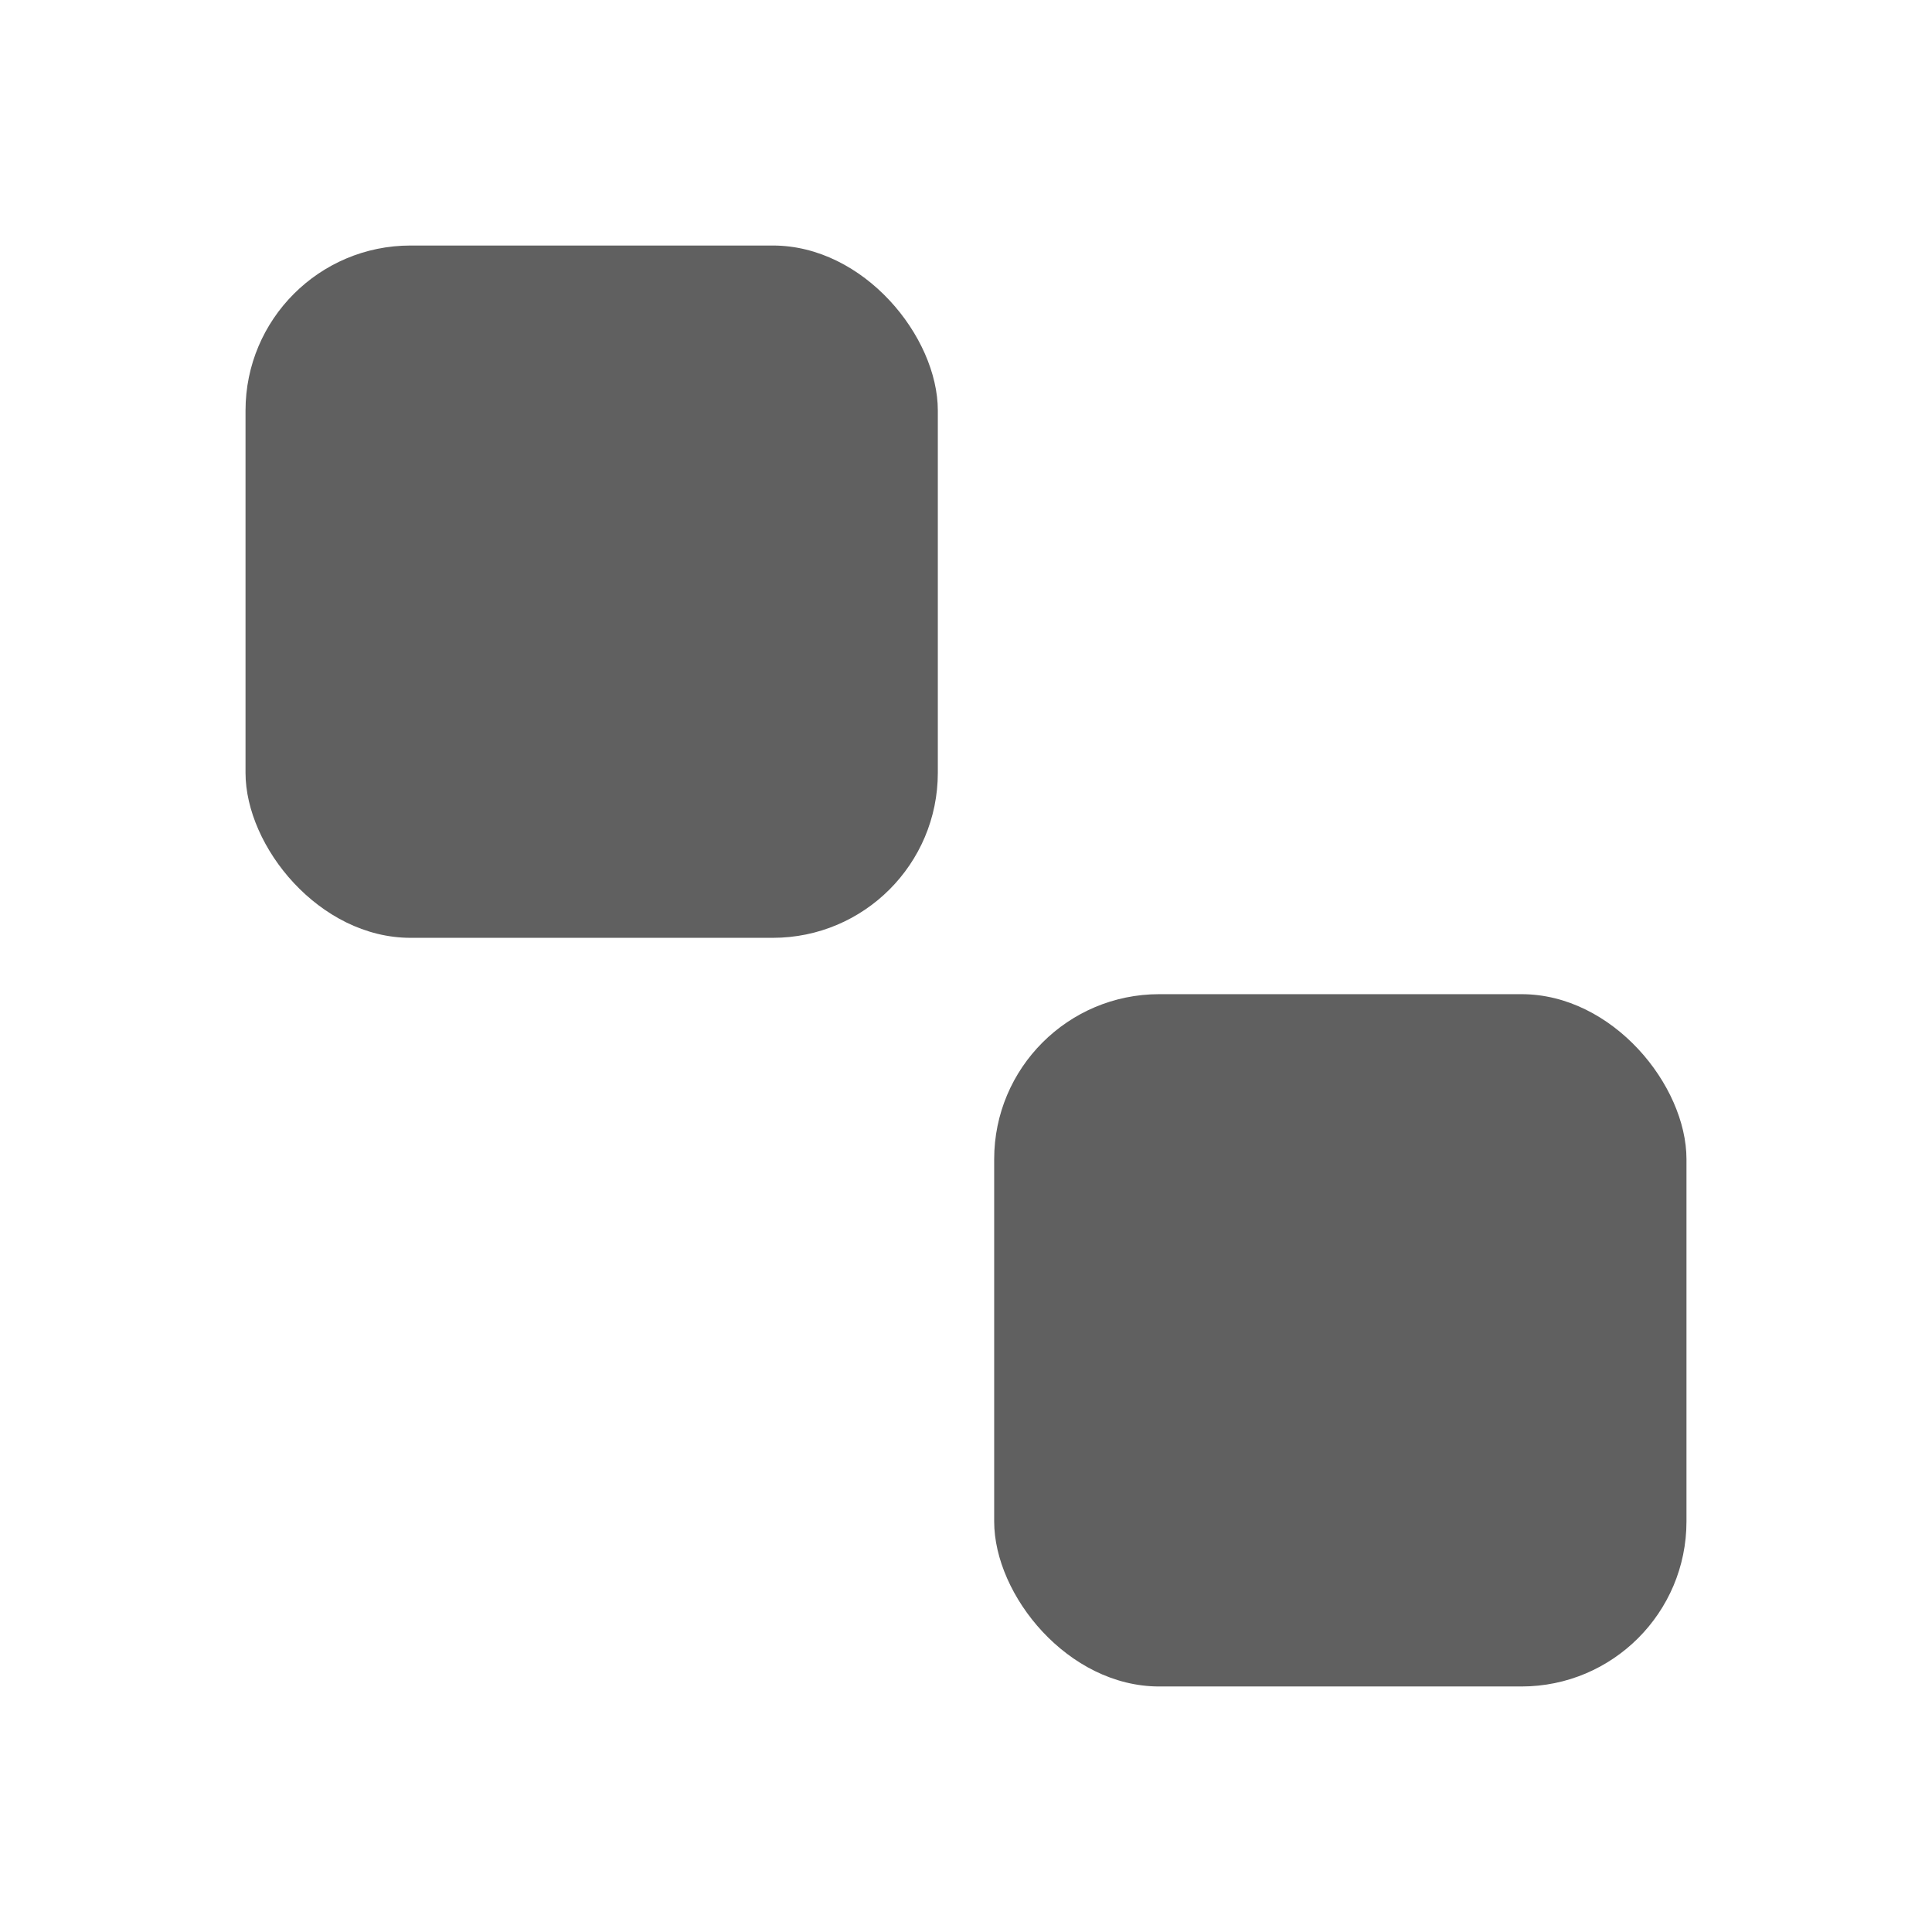 <?xml version="1.0" encoding="UTF-8"?>
<svg id="HF" xmlns="http://www.w3.org/2000/svg" viewBox="0 0 24 24">
  <rect x="12.35" y="12.35" width="8.6" height="8.6" rx="2.05" ry="2.05" style="fill: #606060; stroke-width: 0px;"/>
  <rect x="3.05" y="3.05" width="8.6" height="8.6" rx="2.05" ry="2.05" style="fill: #606060; stroke-width: 0px;"/>
</svg>